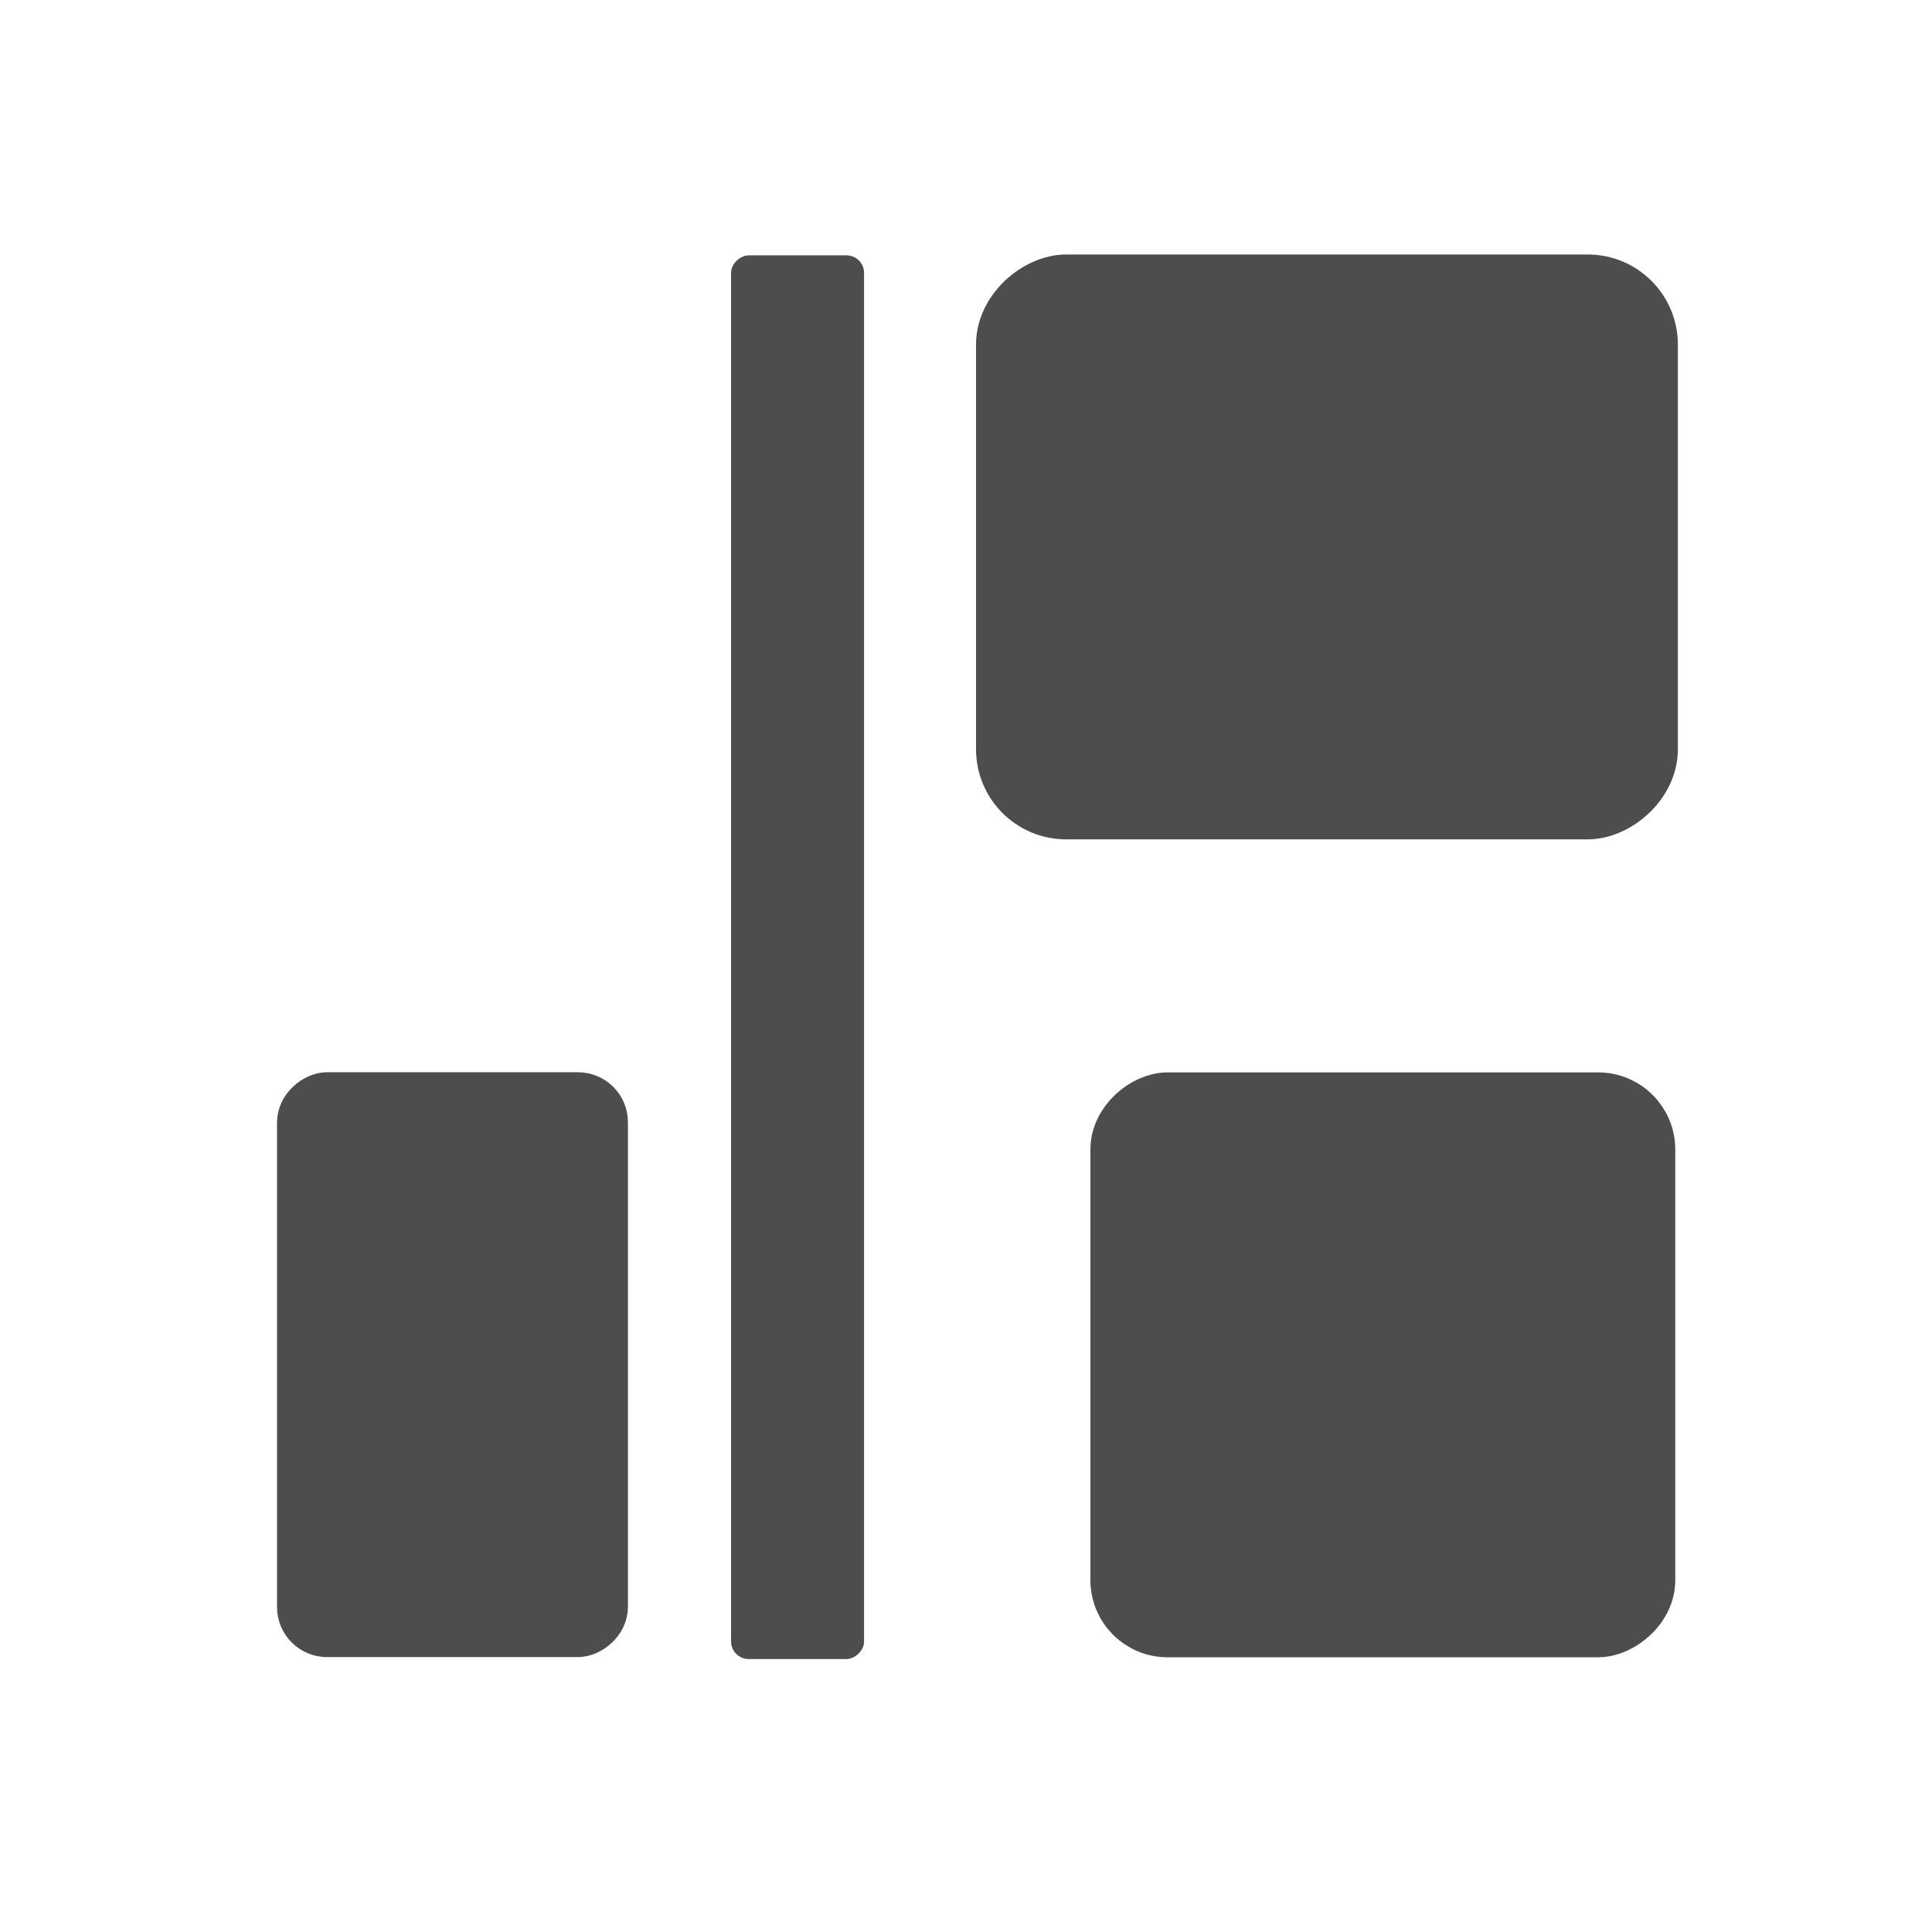 <svg xmlns="http://www.w3.org/2000/svg" viewBox="0 0 22 22"><g transform="matrix(0 .666-.666 0 365.35-255.88)" fill="#4d4d4d" fill-rule="evenodd"><g stroke="#4d4d4d" stroke-linejoin="round" stroke-linecap="round"><rect y="520.4" x="389.07" height="10.971" width="8.971" stroke-width="1.029" rx="1.026"/><rect y="520.4" x="403.01" height="9.06" width="9.06" stroke-width=".94" rx=".848"/><rect y="538.2" x="402.9" height="5.274" width="9.274" stroke-width=".726" rx=".493"/></g><rect y="533.8" x="388.57" height="2.274" width="24" rx=".3"/></g></svg>